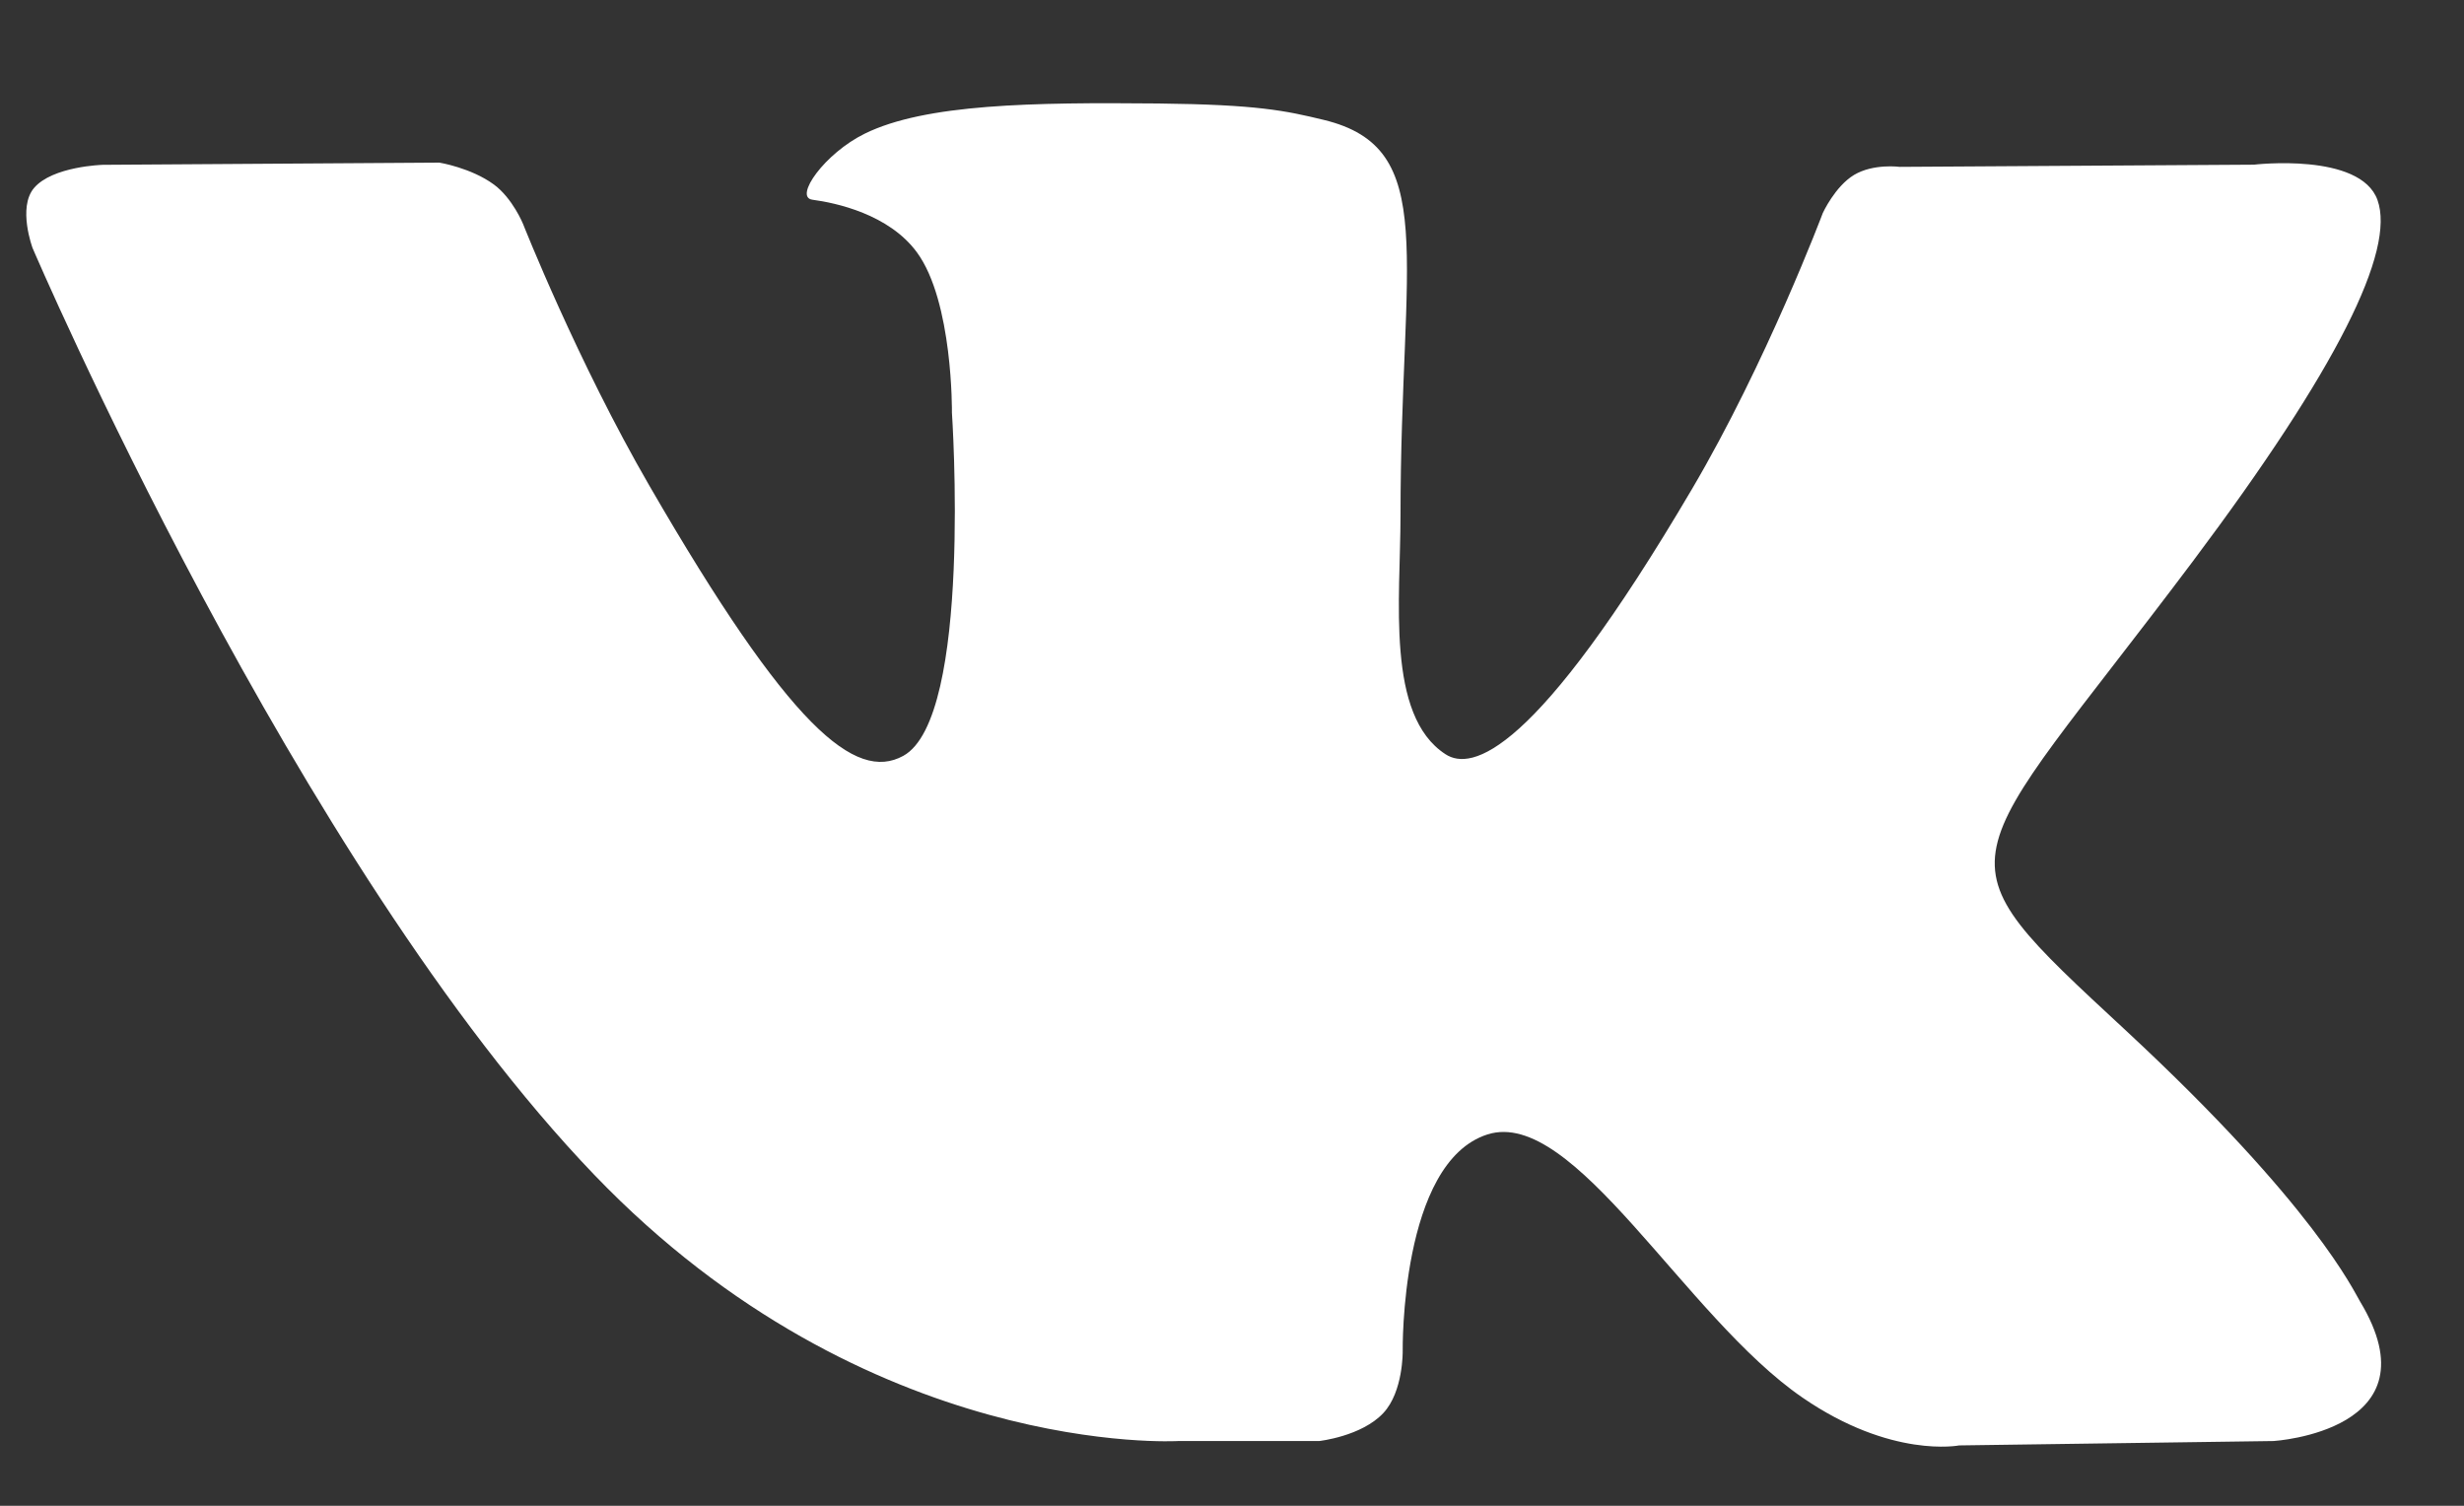 <svg width="18" height="11" viewBox="0 0 18 11" fill="none" xmlns="http://www.w3.org/2000/svg">
<rect x="0" y="0" width="18" height="11" fill="#333333" stroke="none"/>
<path fill-rule="evenodd" clip-rule="evenodd" d="M8.608 10.527H9.637C9.637 10.527 9.947 10.493 10.106 10.322C10.252 10.165 10.247 9.87 10.247 9.87C10.247 9.87 10.227 8.49 10.867 8.287C11.499 8.087 12.309 9.621 13.168 10.21C13.818 10.657 14.312 10.559 14.312 10.559L16.609 10.527C16.609 10.527 17.811 10.453 17.241 9.508C17.194 9.431 16.909 8.809 15.533 7.531C14.092 6.194 14.285 6.411 16.021 4.098C17.077 2.69 17.5 1.83 17.368 1.461C17.242 1.111 16.465 1.203 16.465 1.203L13.878 1.219C13.878 1.219 13.686 1.193 13.544 1.278C13.405 1.362 13.316 1.556 13.316 1.556C13.316 1.556 12.906 2.646 12.36 3.573C11.209 5.529 10.748 5.632 10.56 5.51C10.122 5.227 10.231 4.373 10.231 3.767C10.231 1.871 10.519 1.081 9.671 0.876C9.39 0.808 9.183 0.764 8.464 0.756C7.541 0.747 6.76 0.759 6.318 0.976C6.024 1.12 5.797 1.441 5.935 1.459C6.106 1.482 6.493 1.564 6.698 1.843C6.963 2.204 6.954 3.014 6.954 3.014C6.954 3.014 7.106 5.245 6.598 5.522C6.25 5.712 5.771 5.324 4.745 3.55C4.218 2.641 3.821 1.636 3.821 1.636C3.821 1.636 3.745 1.449 3.608 1.348C3.442 1.226 3.21 1.188 3.21 1.188L0.752 1.204C0.752 1.204 0.383 1.214 0.248 1.374C0.128 1.517 0.238 1.812 0.238 1.812C0.238 1.812 2.163 6.314 4.342 8.583C6.34 10.663 8.608 10.527 8.608 10.527Z" fill="white"/>
</svg>
